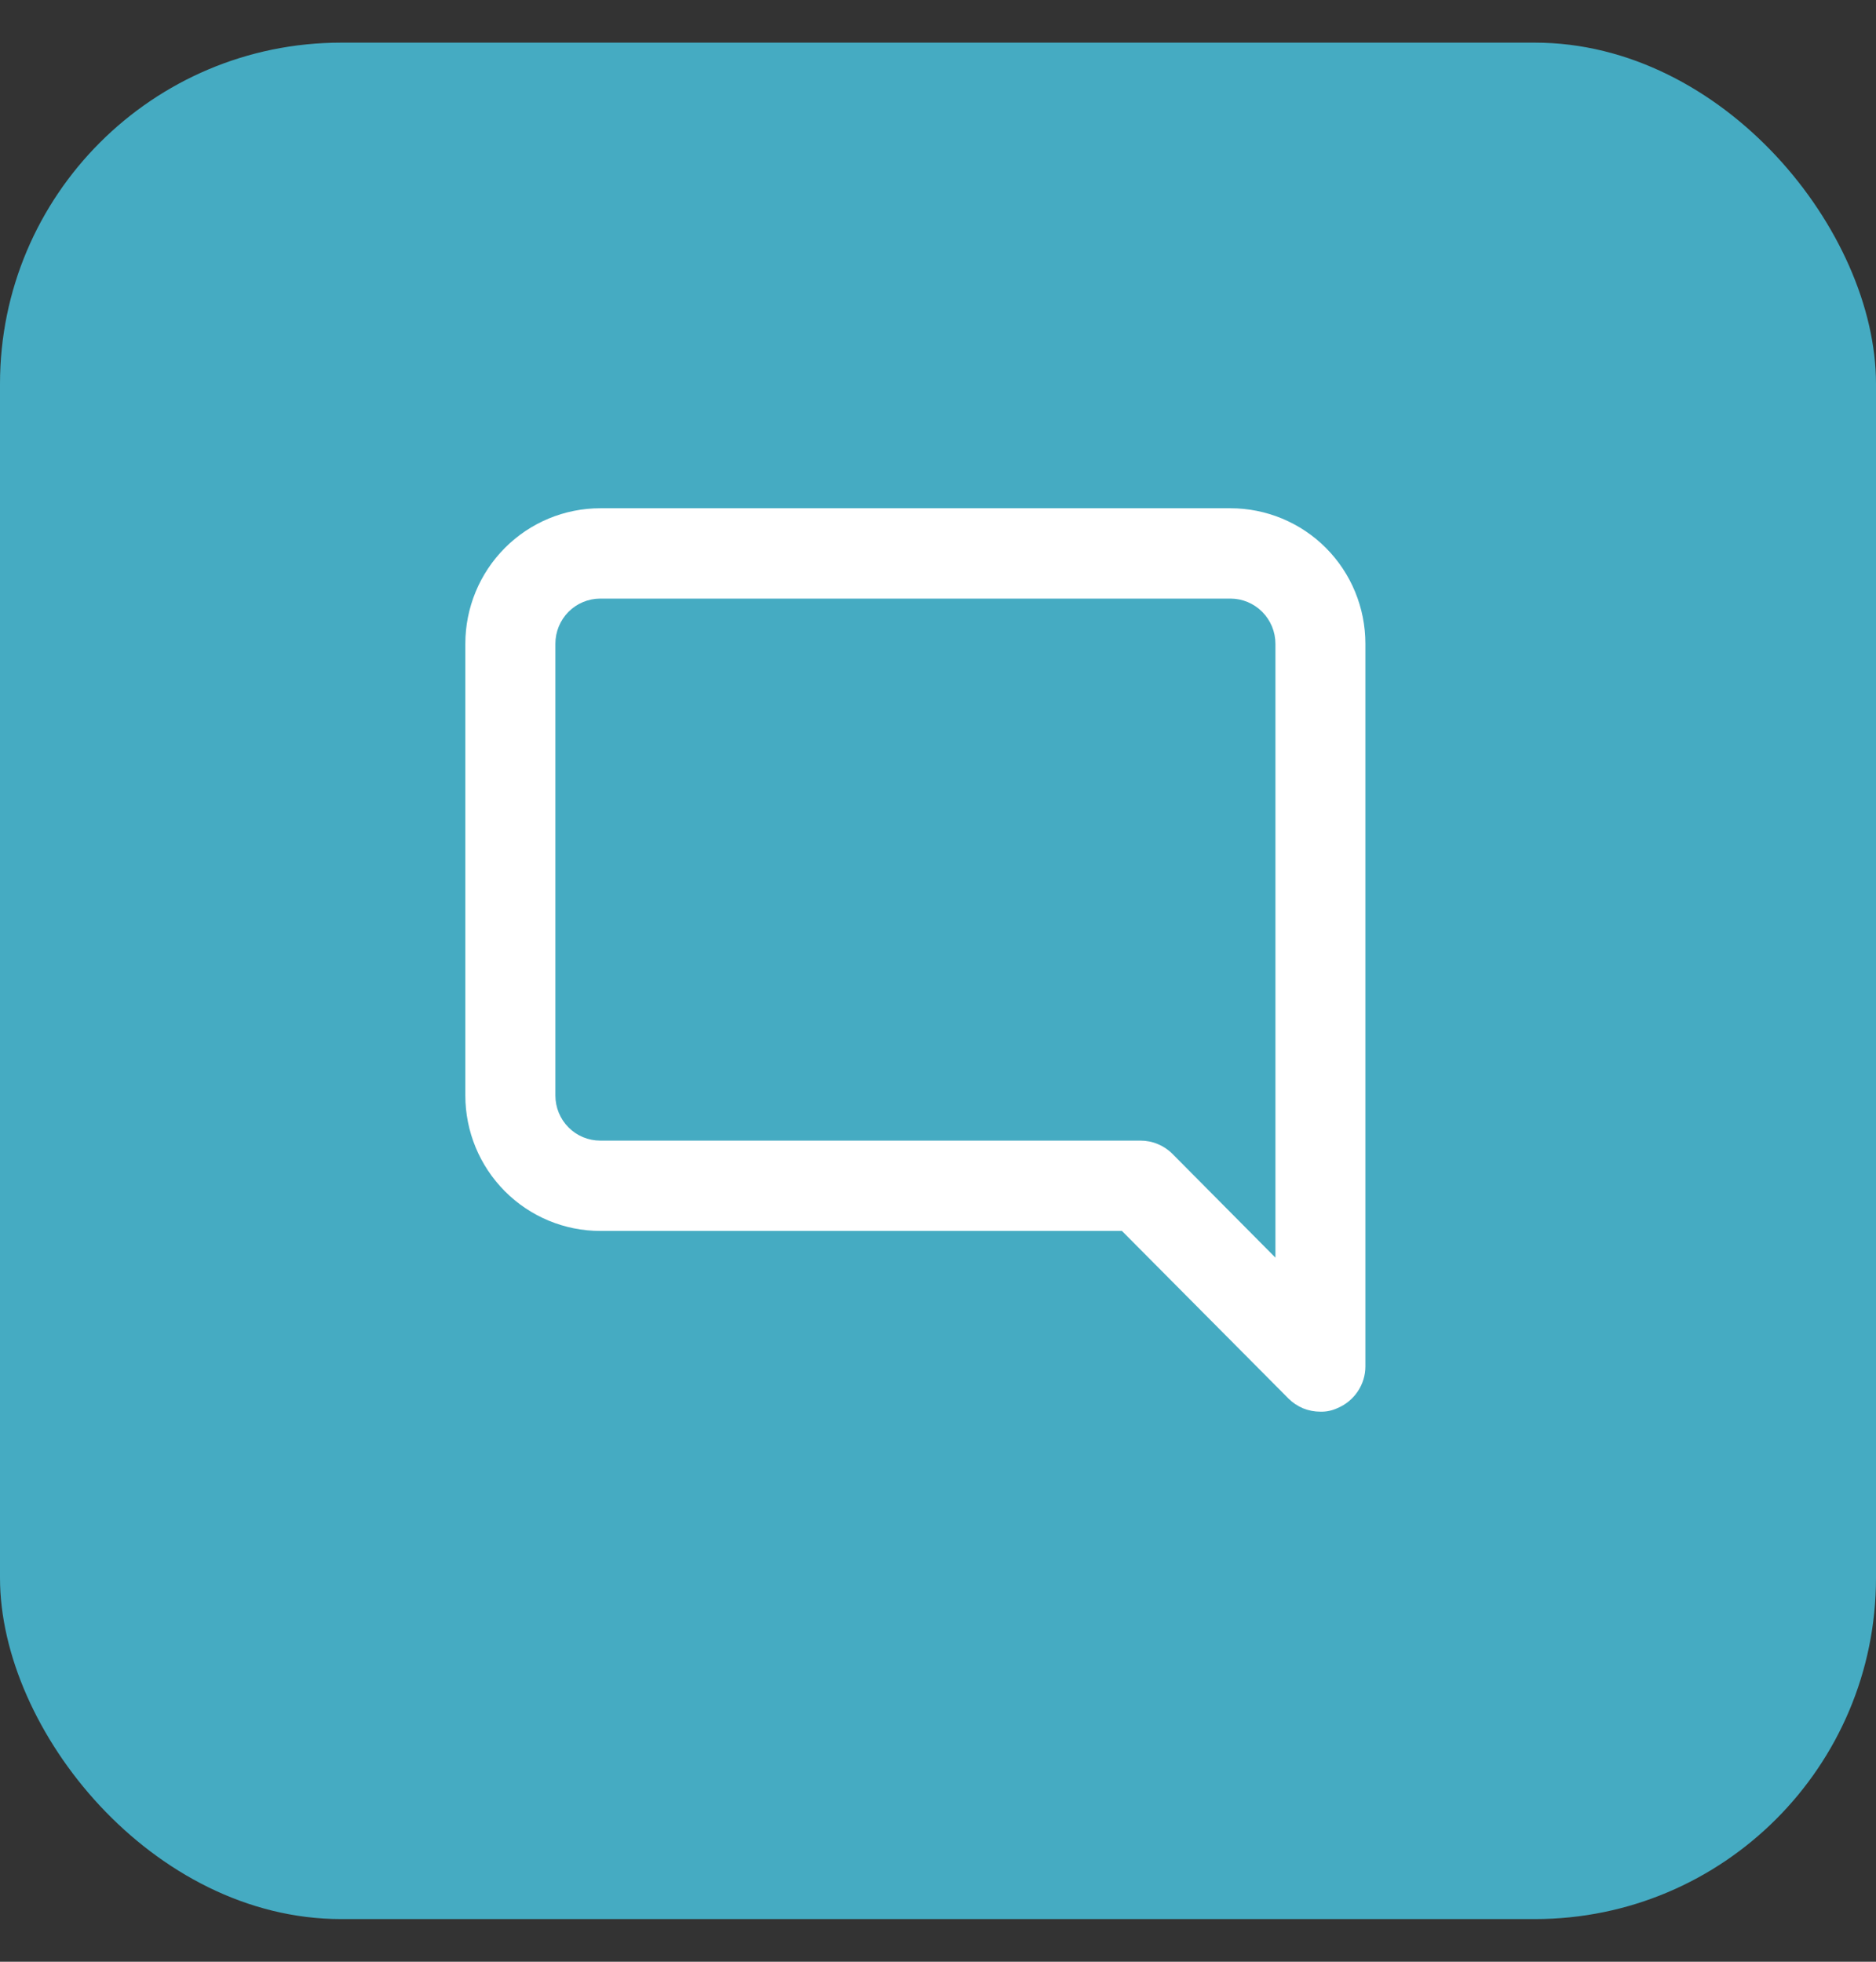 <svg width="22" height="23" viewBox="0 0 22 23" fill="none" xmlns="http://www.w3.org/2000/svg">
<rect x="0" y="0" width="22" height="23" fill="#333333" stroke="none"/>
<rect y="0.5" width="22" height="22" rx="4" fill="#45ABC2"/>
<path d="M14.429 5.959H7.04C6.62 5.959 6.218 6.126 5.921 6.424C5.624 6.722 5.457 7.126 5.457 7.548V12.844C5.457 13.265 5.624 13.669 5.921 13.967C6.218 14.265 6.62 14.432 7.04 14.432H13.157L15.11 16.397C15.159 16.446 15.218 16.485 15.282 16.512C15.346 16.538 15.415 16.551 15.485 16.551C15.554 16.553 15.623 16.538 15.685 16.509C15.781 16.469 15.864 16.401 15.922 16.314C15.98 16.228 16.012 16.126 16.012 16.021V7.548C16.012 7.126 15.846 6.722 15.549 6.424C15.252 6.126 14.849 5.959 14.429 5.959ZM14.957 14.745L13.748 13.527C13.699 13.478 13.64 13.439 13.576 13.413C13.512 13.386 13.443 13.373 13.373 13.373H7.04C6.9 13.373 6.766 13.318 6.667 13.218C6.568 13.119 6.513 12.984 6.513 12.844V7.548C6.513 7.407 6.568 7.273 6.667 7.173C6.766 7.074 6.9 7.018 7.04 7.018H14.429C14.569 7.018 14.703 7.074 14.802 7.173C14.901 7.273 14.957 7.407 14.957 7.548V14.745Z" fill="white"/>
</svg>
